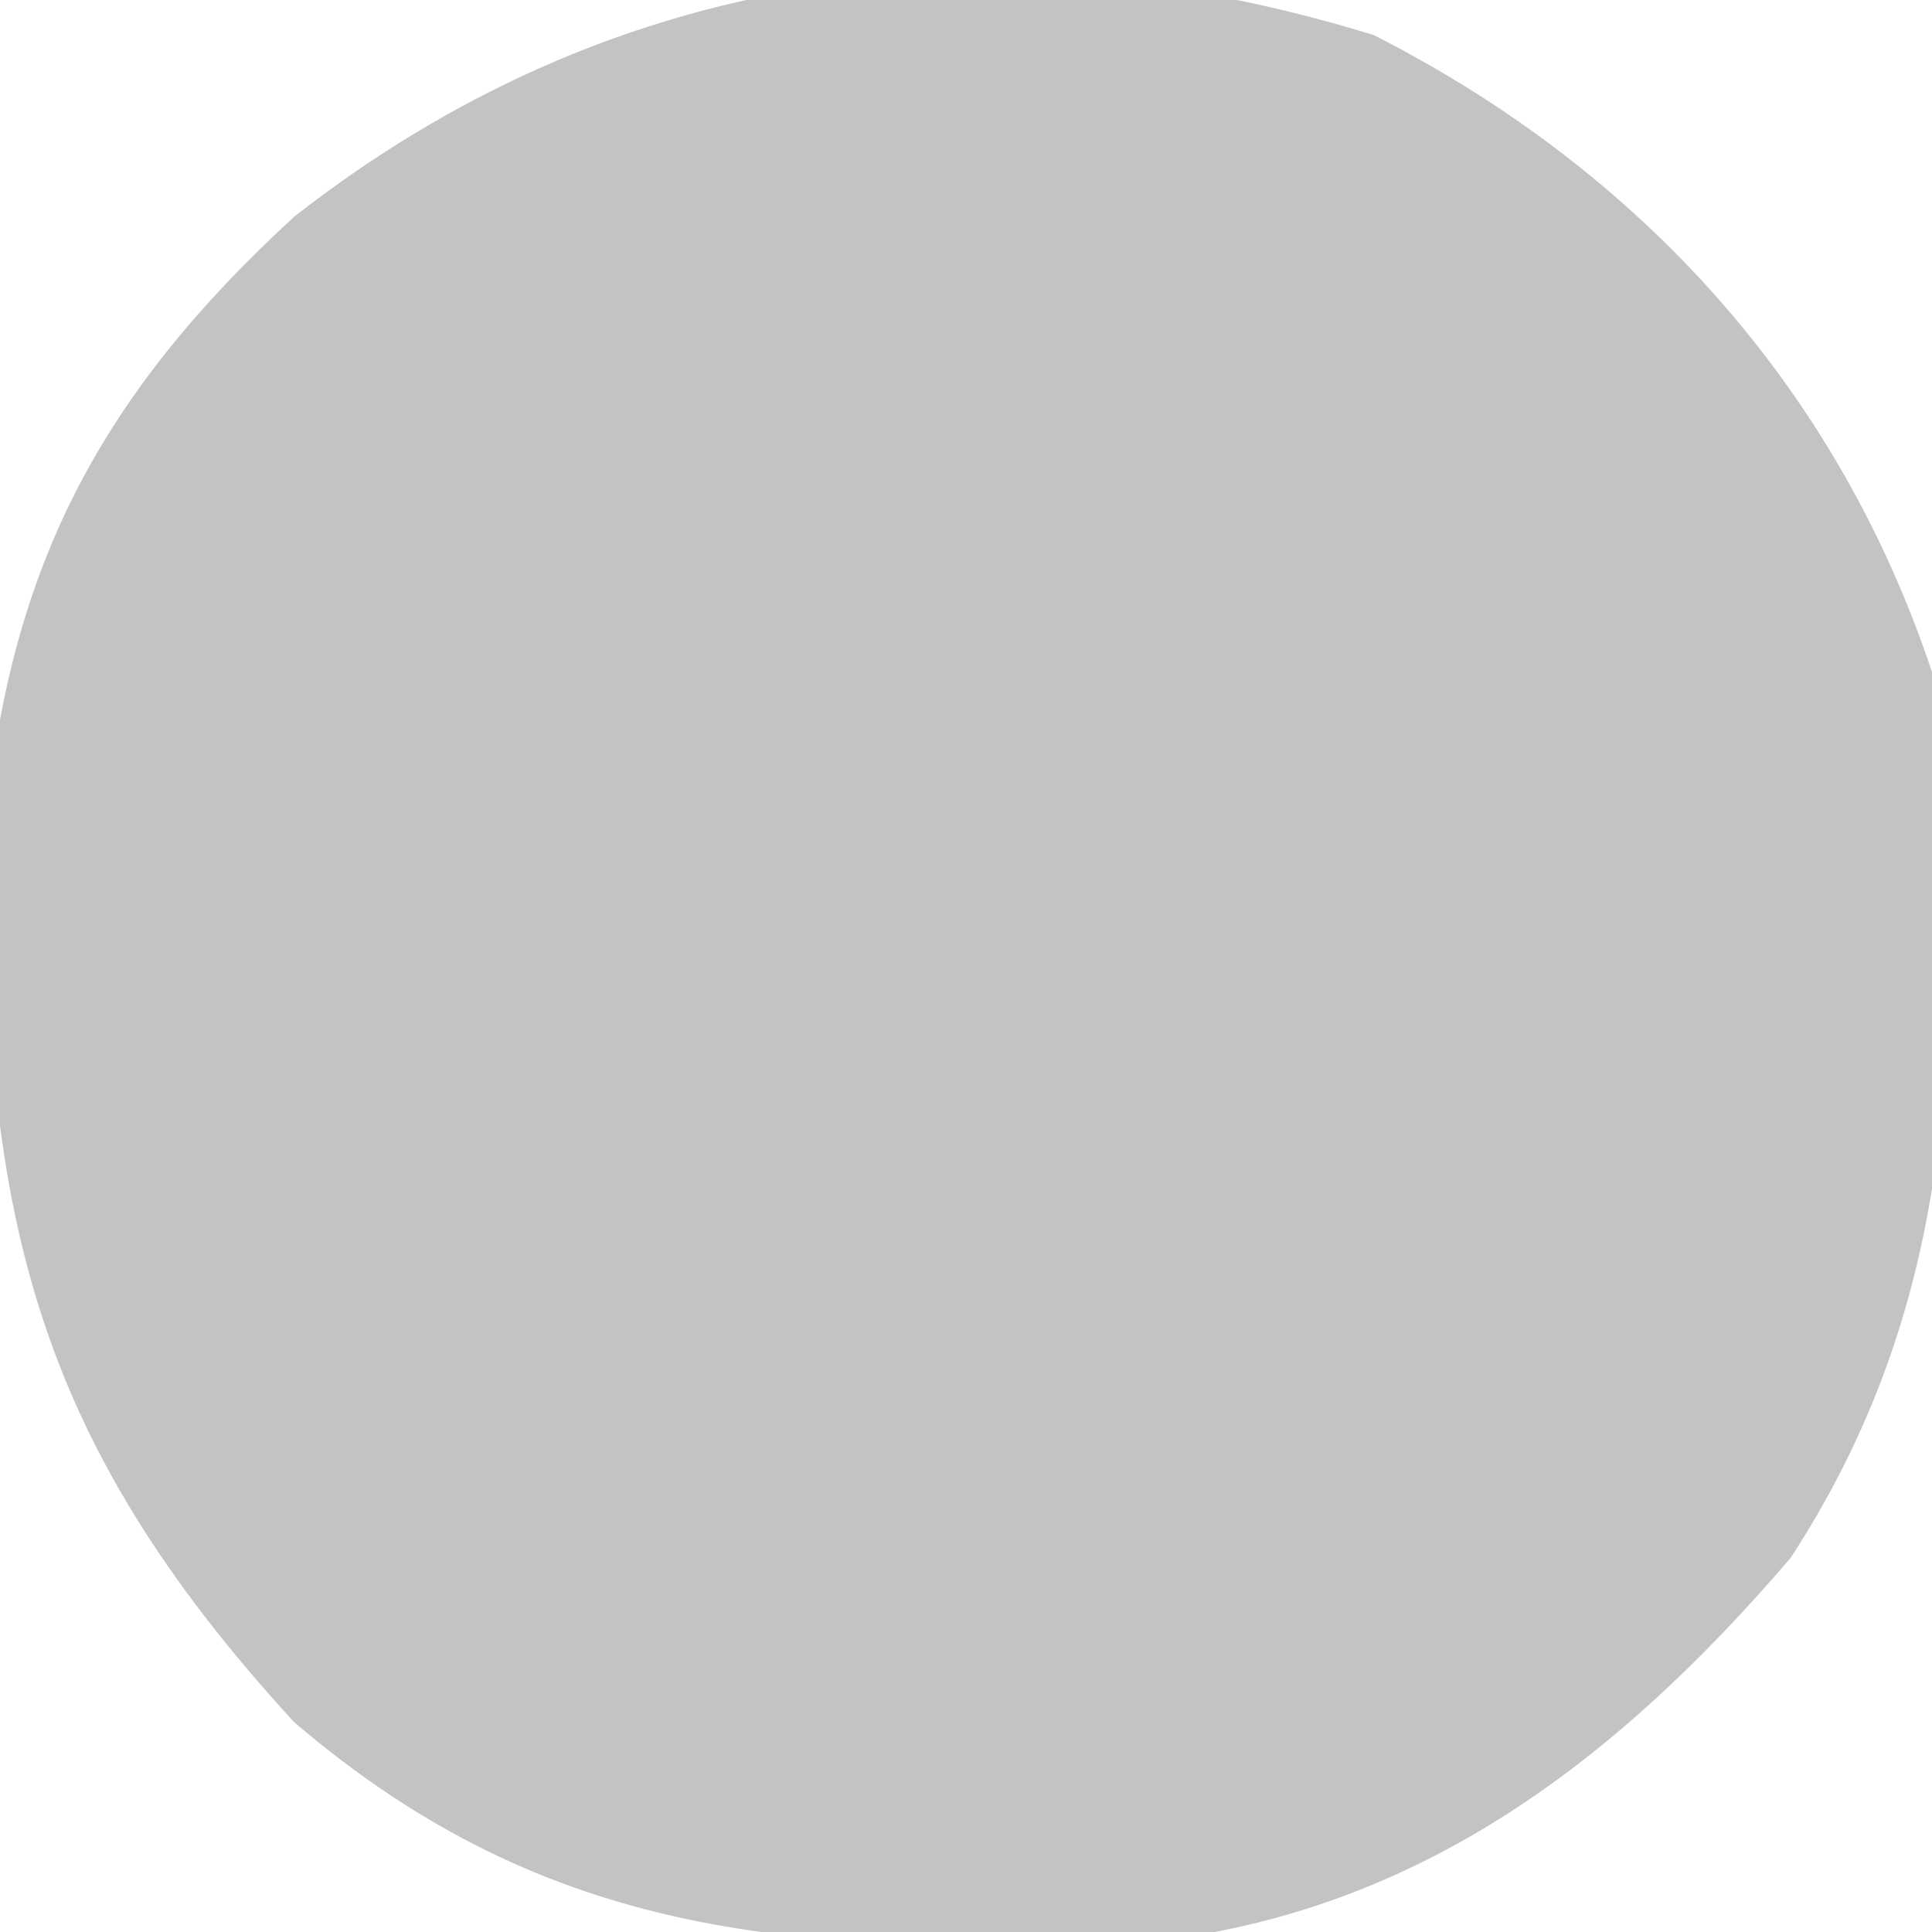<?xml version="1.0" encoding="UTF-8"?>
<svg version="1.1" xmlns="http://www.w3.org/2000/svg" width="46" height="46">
<path d="M0 0 C6.341 3.225 11.031 8.391 13.289 15.164 C13.976 22.803 14.221 29.674 9.922 36.258 C5.682 41.208 0.854 44.843 -5.75 45.438 C-13.604 45.66 -19.582 45.414 -25.711 40.164 C-31.969 33.349 -33.142 27.949 -33.047 18.75 C-32.468 12.575 -30.245 8.491 -25.703 4.32 C-18.198 -1.551 -9.246 -2.851 0 0 Z " fill="#C3C3C3" transform="translate(32.711,0.836)"/>
</svg>
